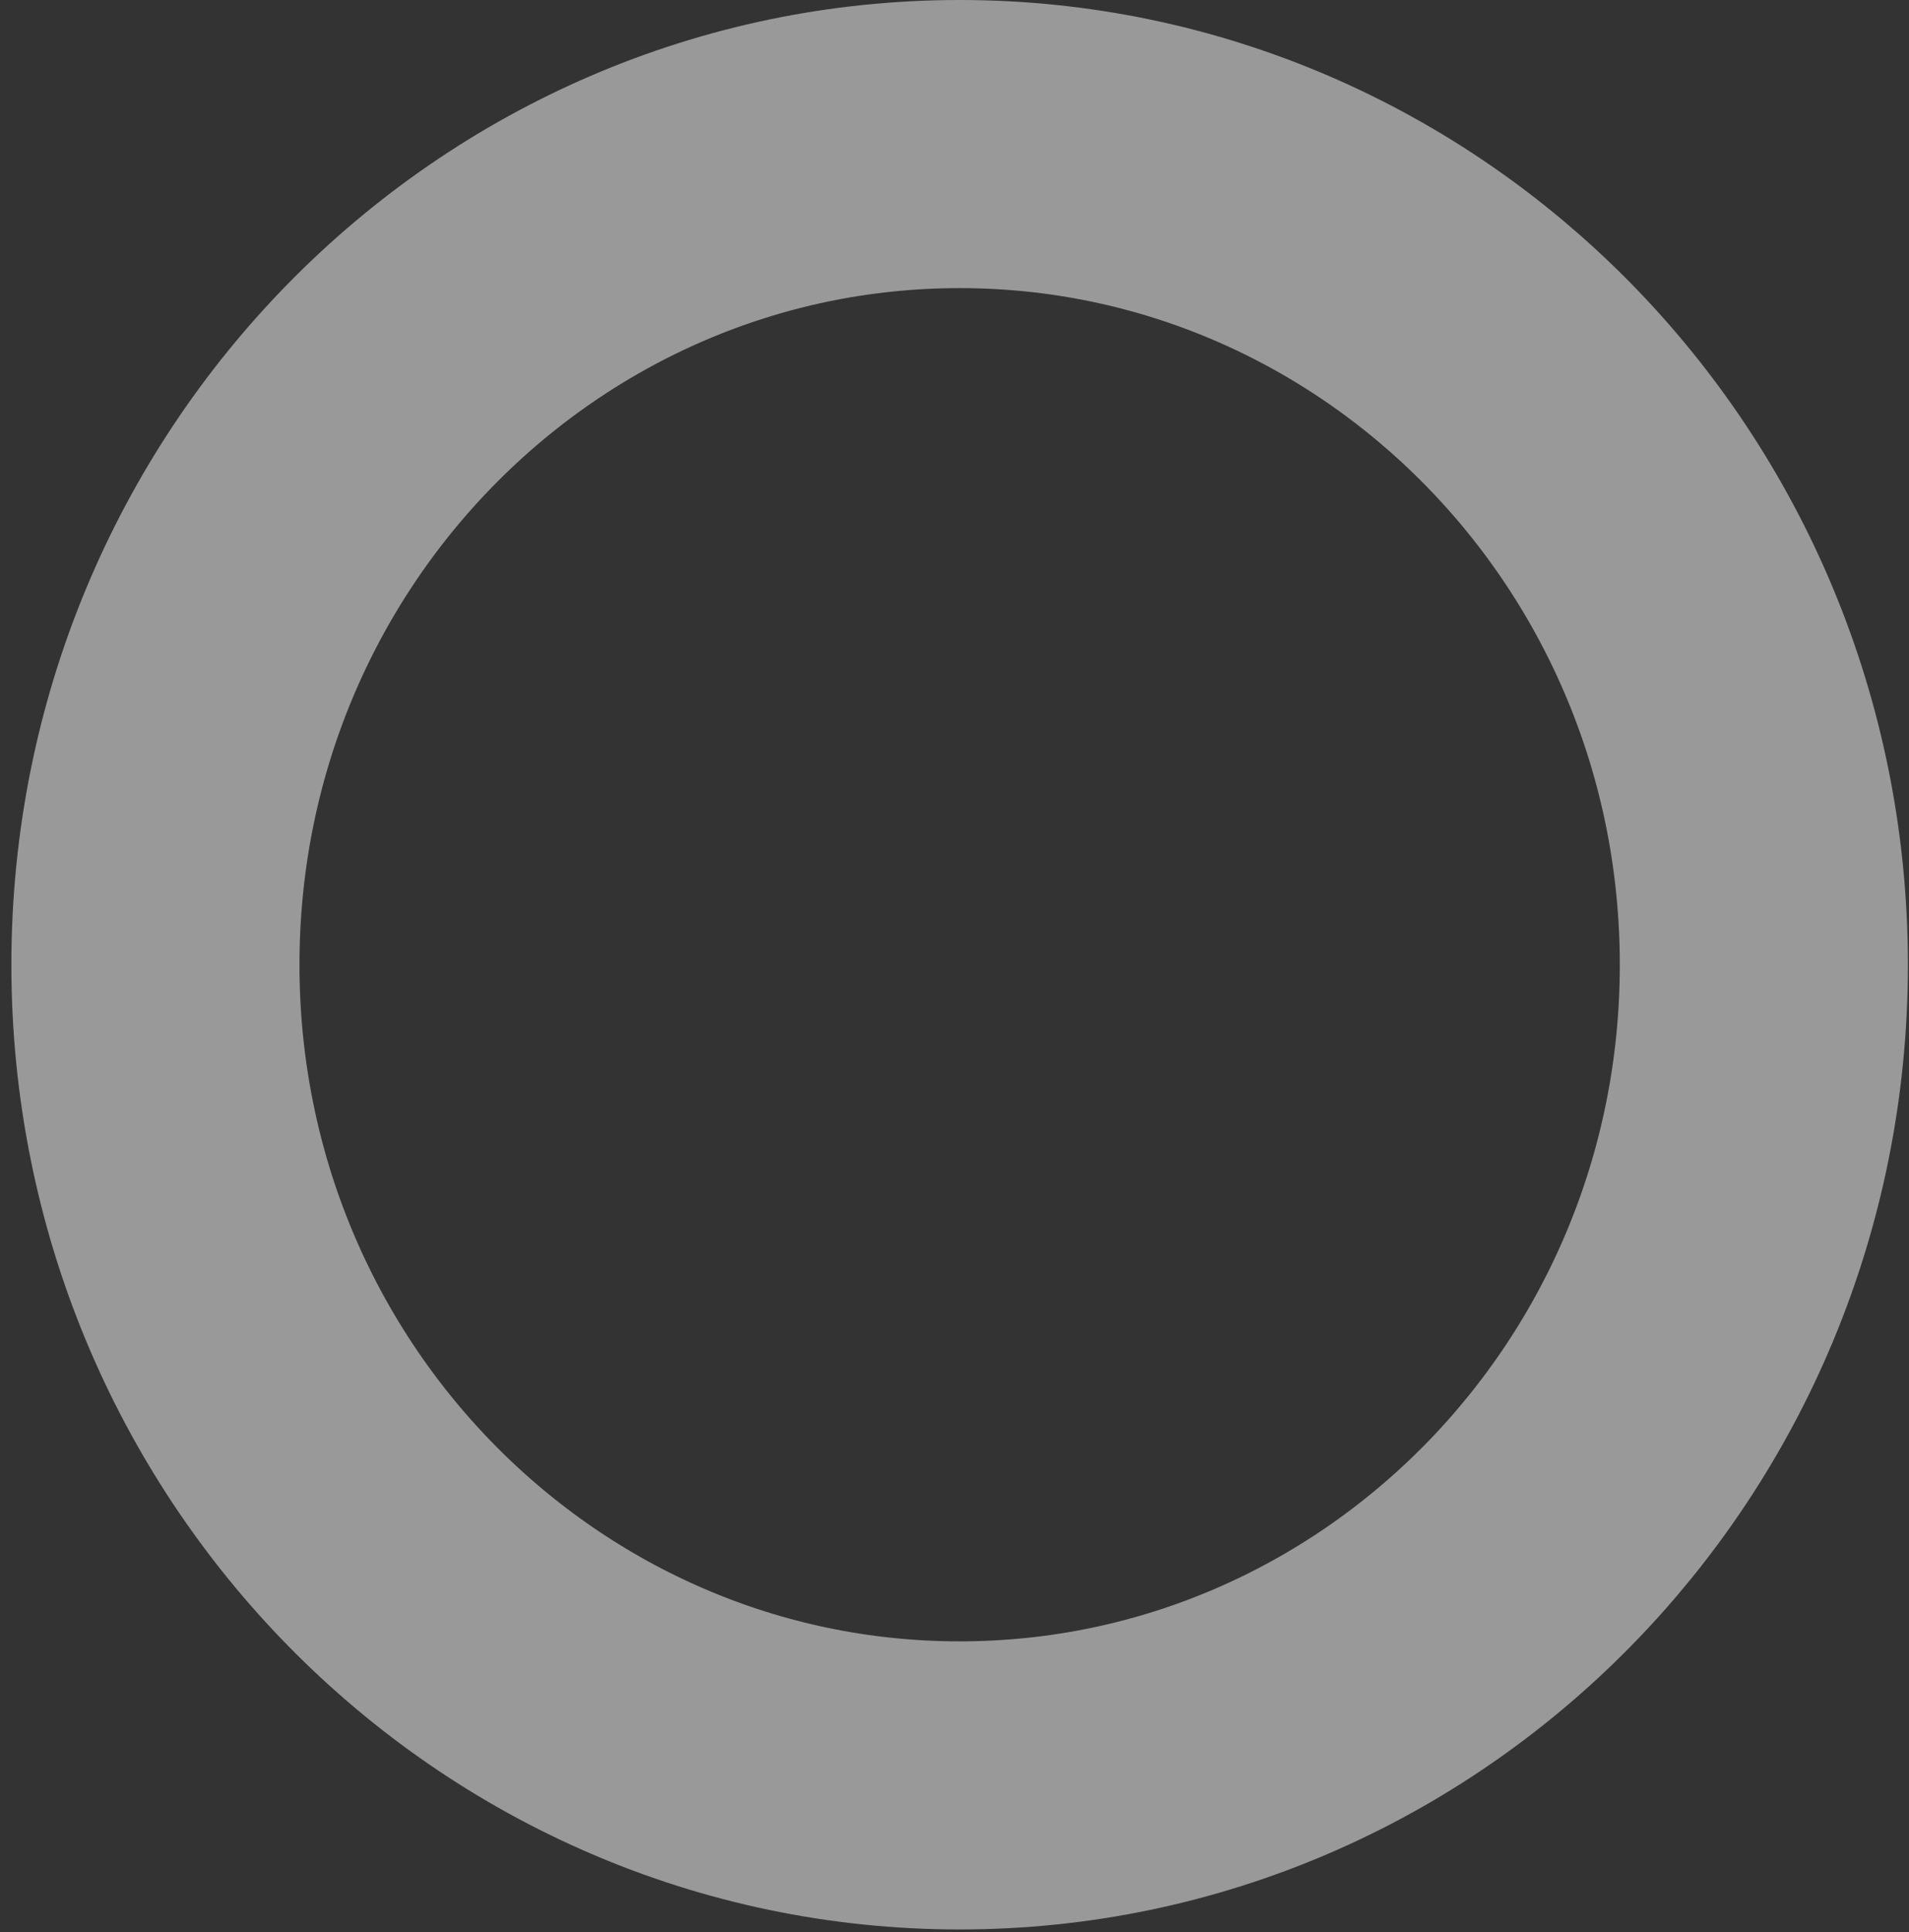 <svg width="164" height="166" viewBox="0 0 164 166" fill="none" xmlns="http://www.w3.org/2000/svg">
<rect x="0" y="0" width="164" height="166" fill="#333333" stroke="none"/>
<path d="M82.441 12.375C120.399 12.375 151.531 43.738 151.531 82.875C151.531 122.012 120.399 153.375 82.441 153.375C44.484 153.375 13.352 122.012 13.352 82.875C13.352 43.738 44.484 12.375 82.441 12.375Z" stroke="white" stroke-opacity="0.5" stroke-width="24.75"/>
</svg>
